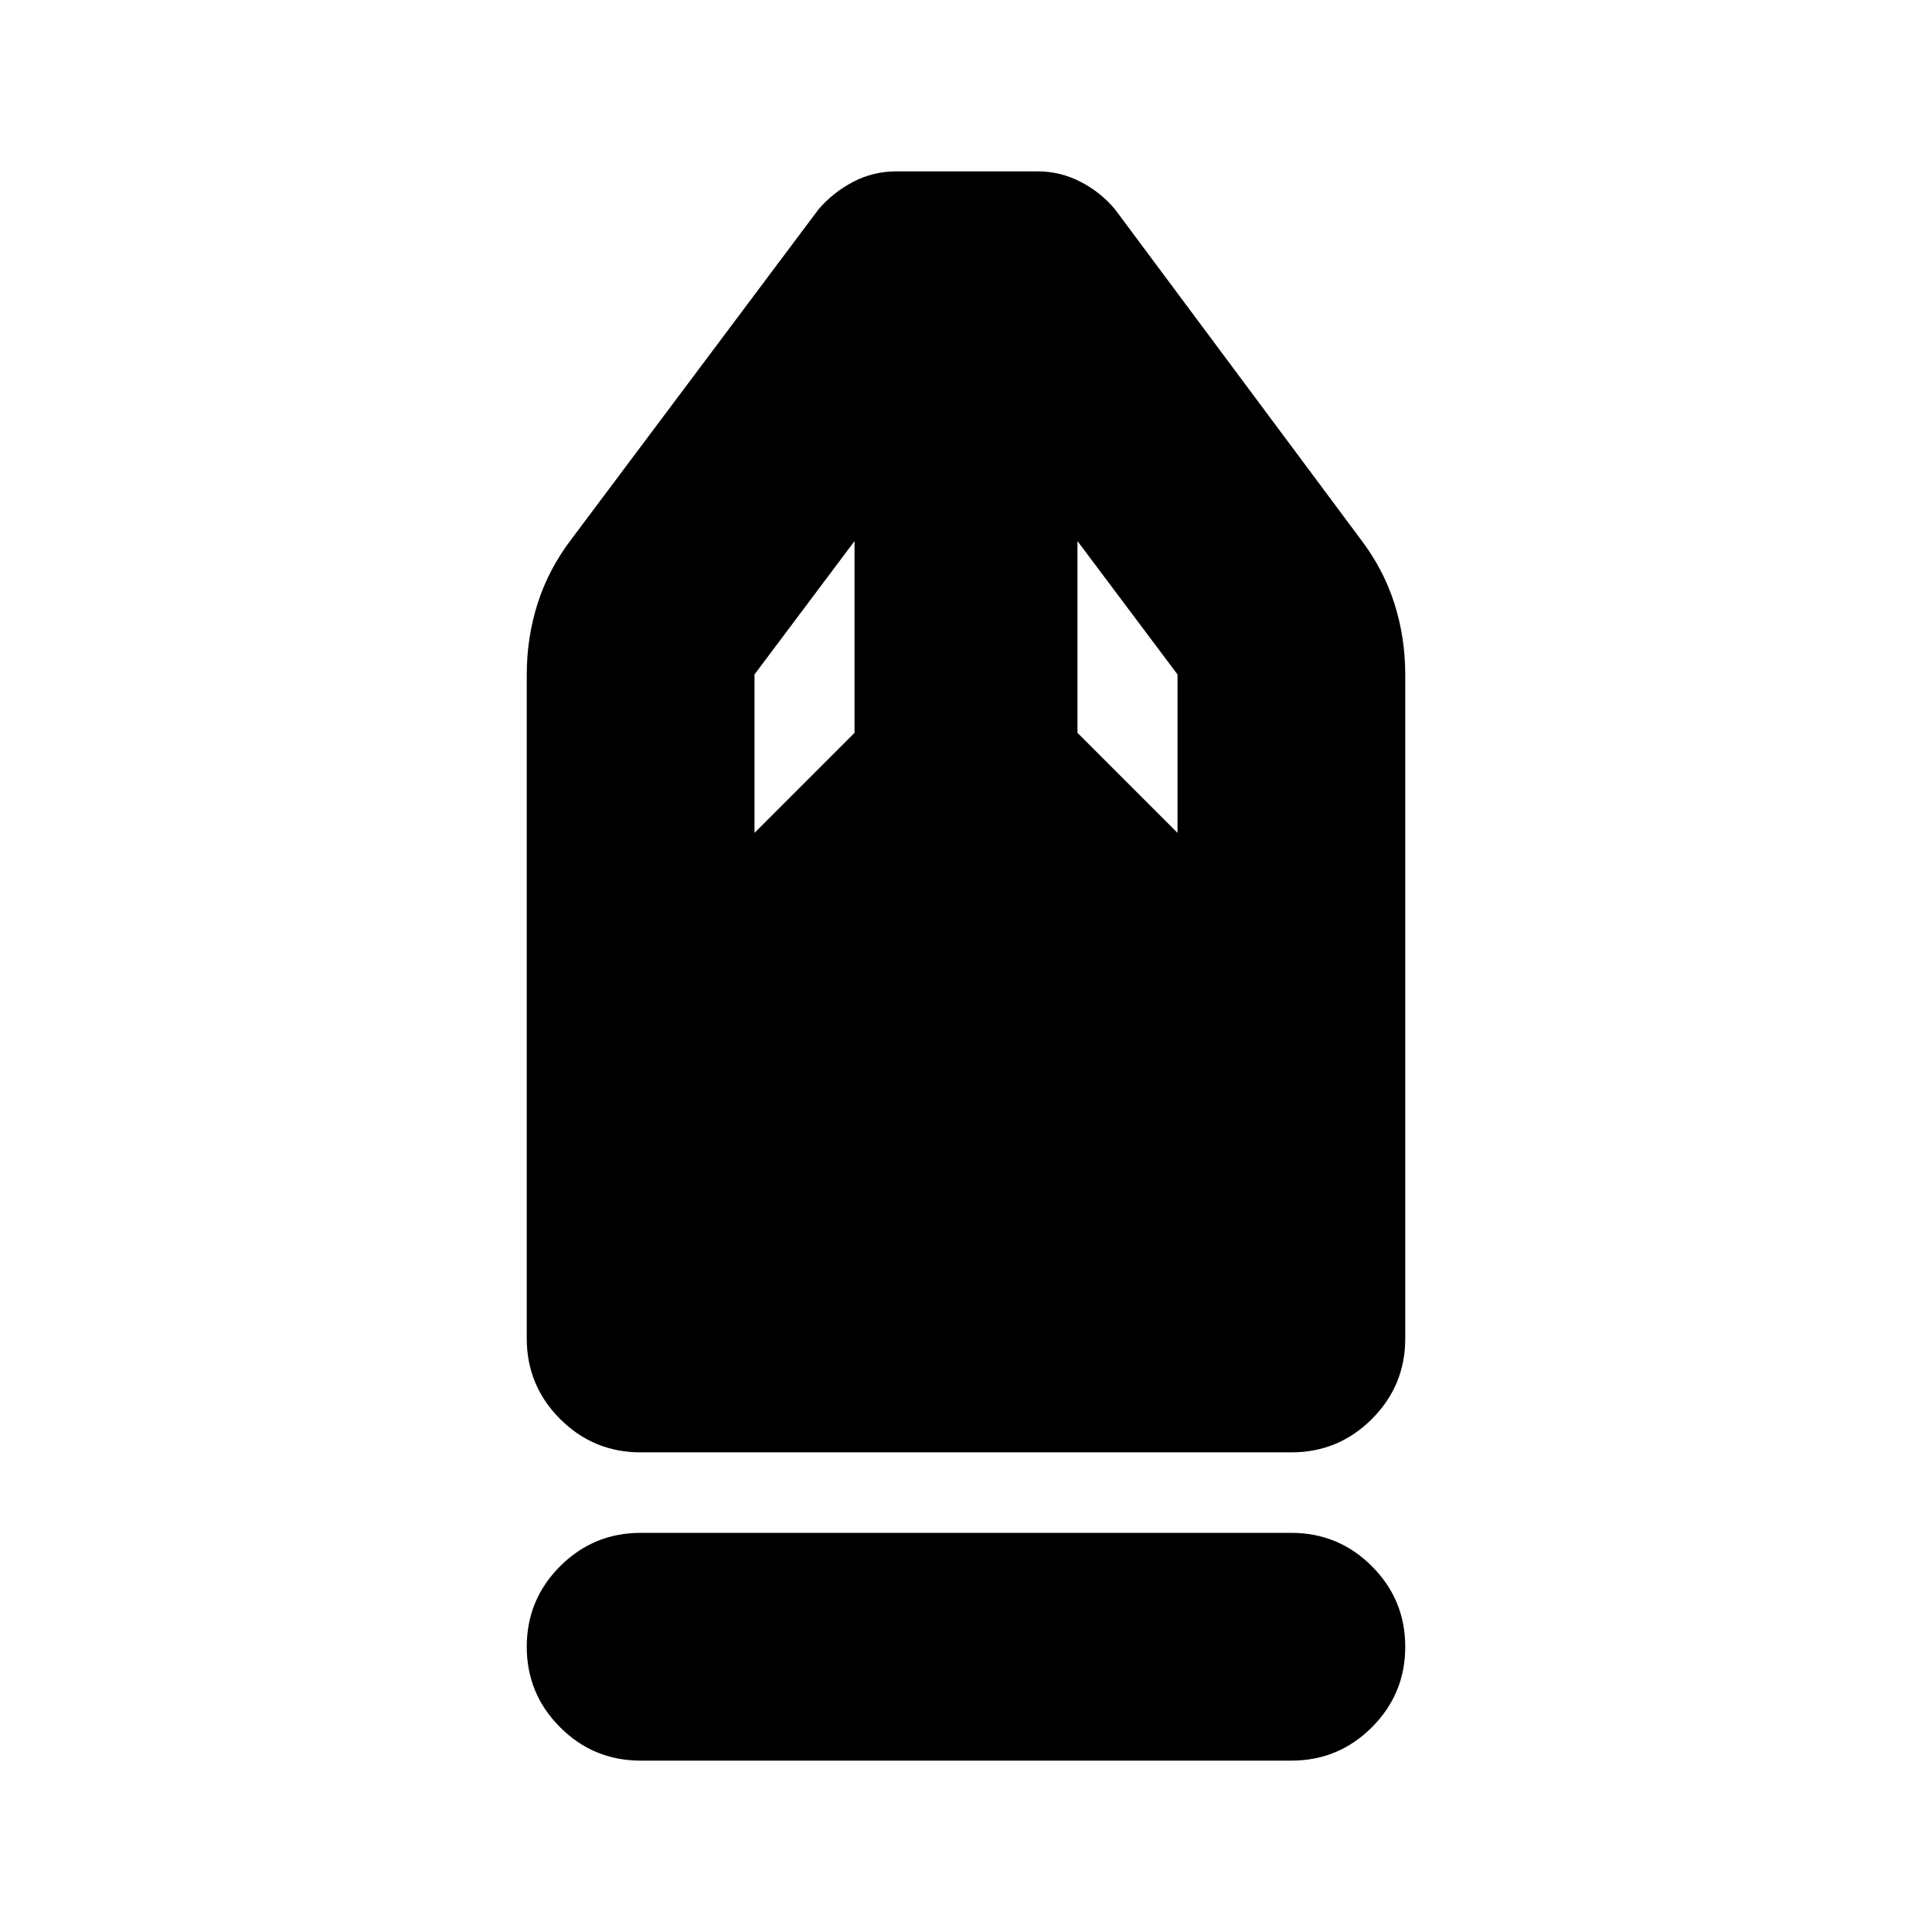 <svg xmlns="http://www.w3.org/2000/svg" height="24" viewBox="0 -960 960 960" width="24"><path d="M318.33-85.15q-23.44 0-40.01-16.58-16.58-16.57-16.58-40.01 0-23.43 16.58-40.01 16.57-16.58 40.01-16.58h323.34q23.44 0 40.01 16.58 16.58 16.58 16.58 40.01 0 23.44-16.58 40.01-16.57 16.58-40.01 16.58H318.33Zm0-153.18q-23.44 0-40.01-16.57-16.58-16.58-16.58-40.01v-329.96q0-18.43 5.48-35.51t16.95-32.03l122.48-163.48q7.24-8.48 17.22-13.72 9.98-5.24 21.46-5.24h70.34q11.24 0 21.34 5.24t17.1 13.72l121.72 163.48q11.47 14.95 16.95 32.03 5.48 17.08 5.48 35.51v329.96q0 23.43-16.58 40.01-16.57 16.57-40.01 16.57H318.33Zm56.58-307.82 49.7-49.7v-95.28l-49.7 66.26v78.72Zm210.18 0v-78.72l-49.7-66.26v95.28l49.7 49.7Z"/></svg>
